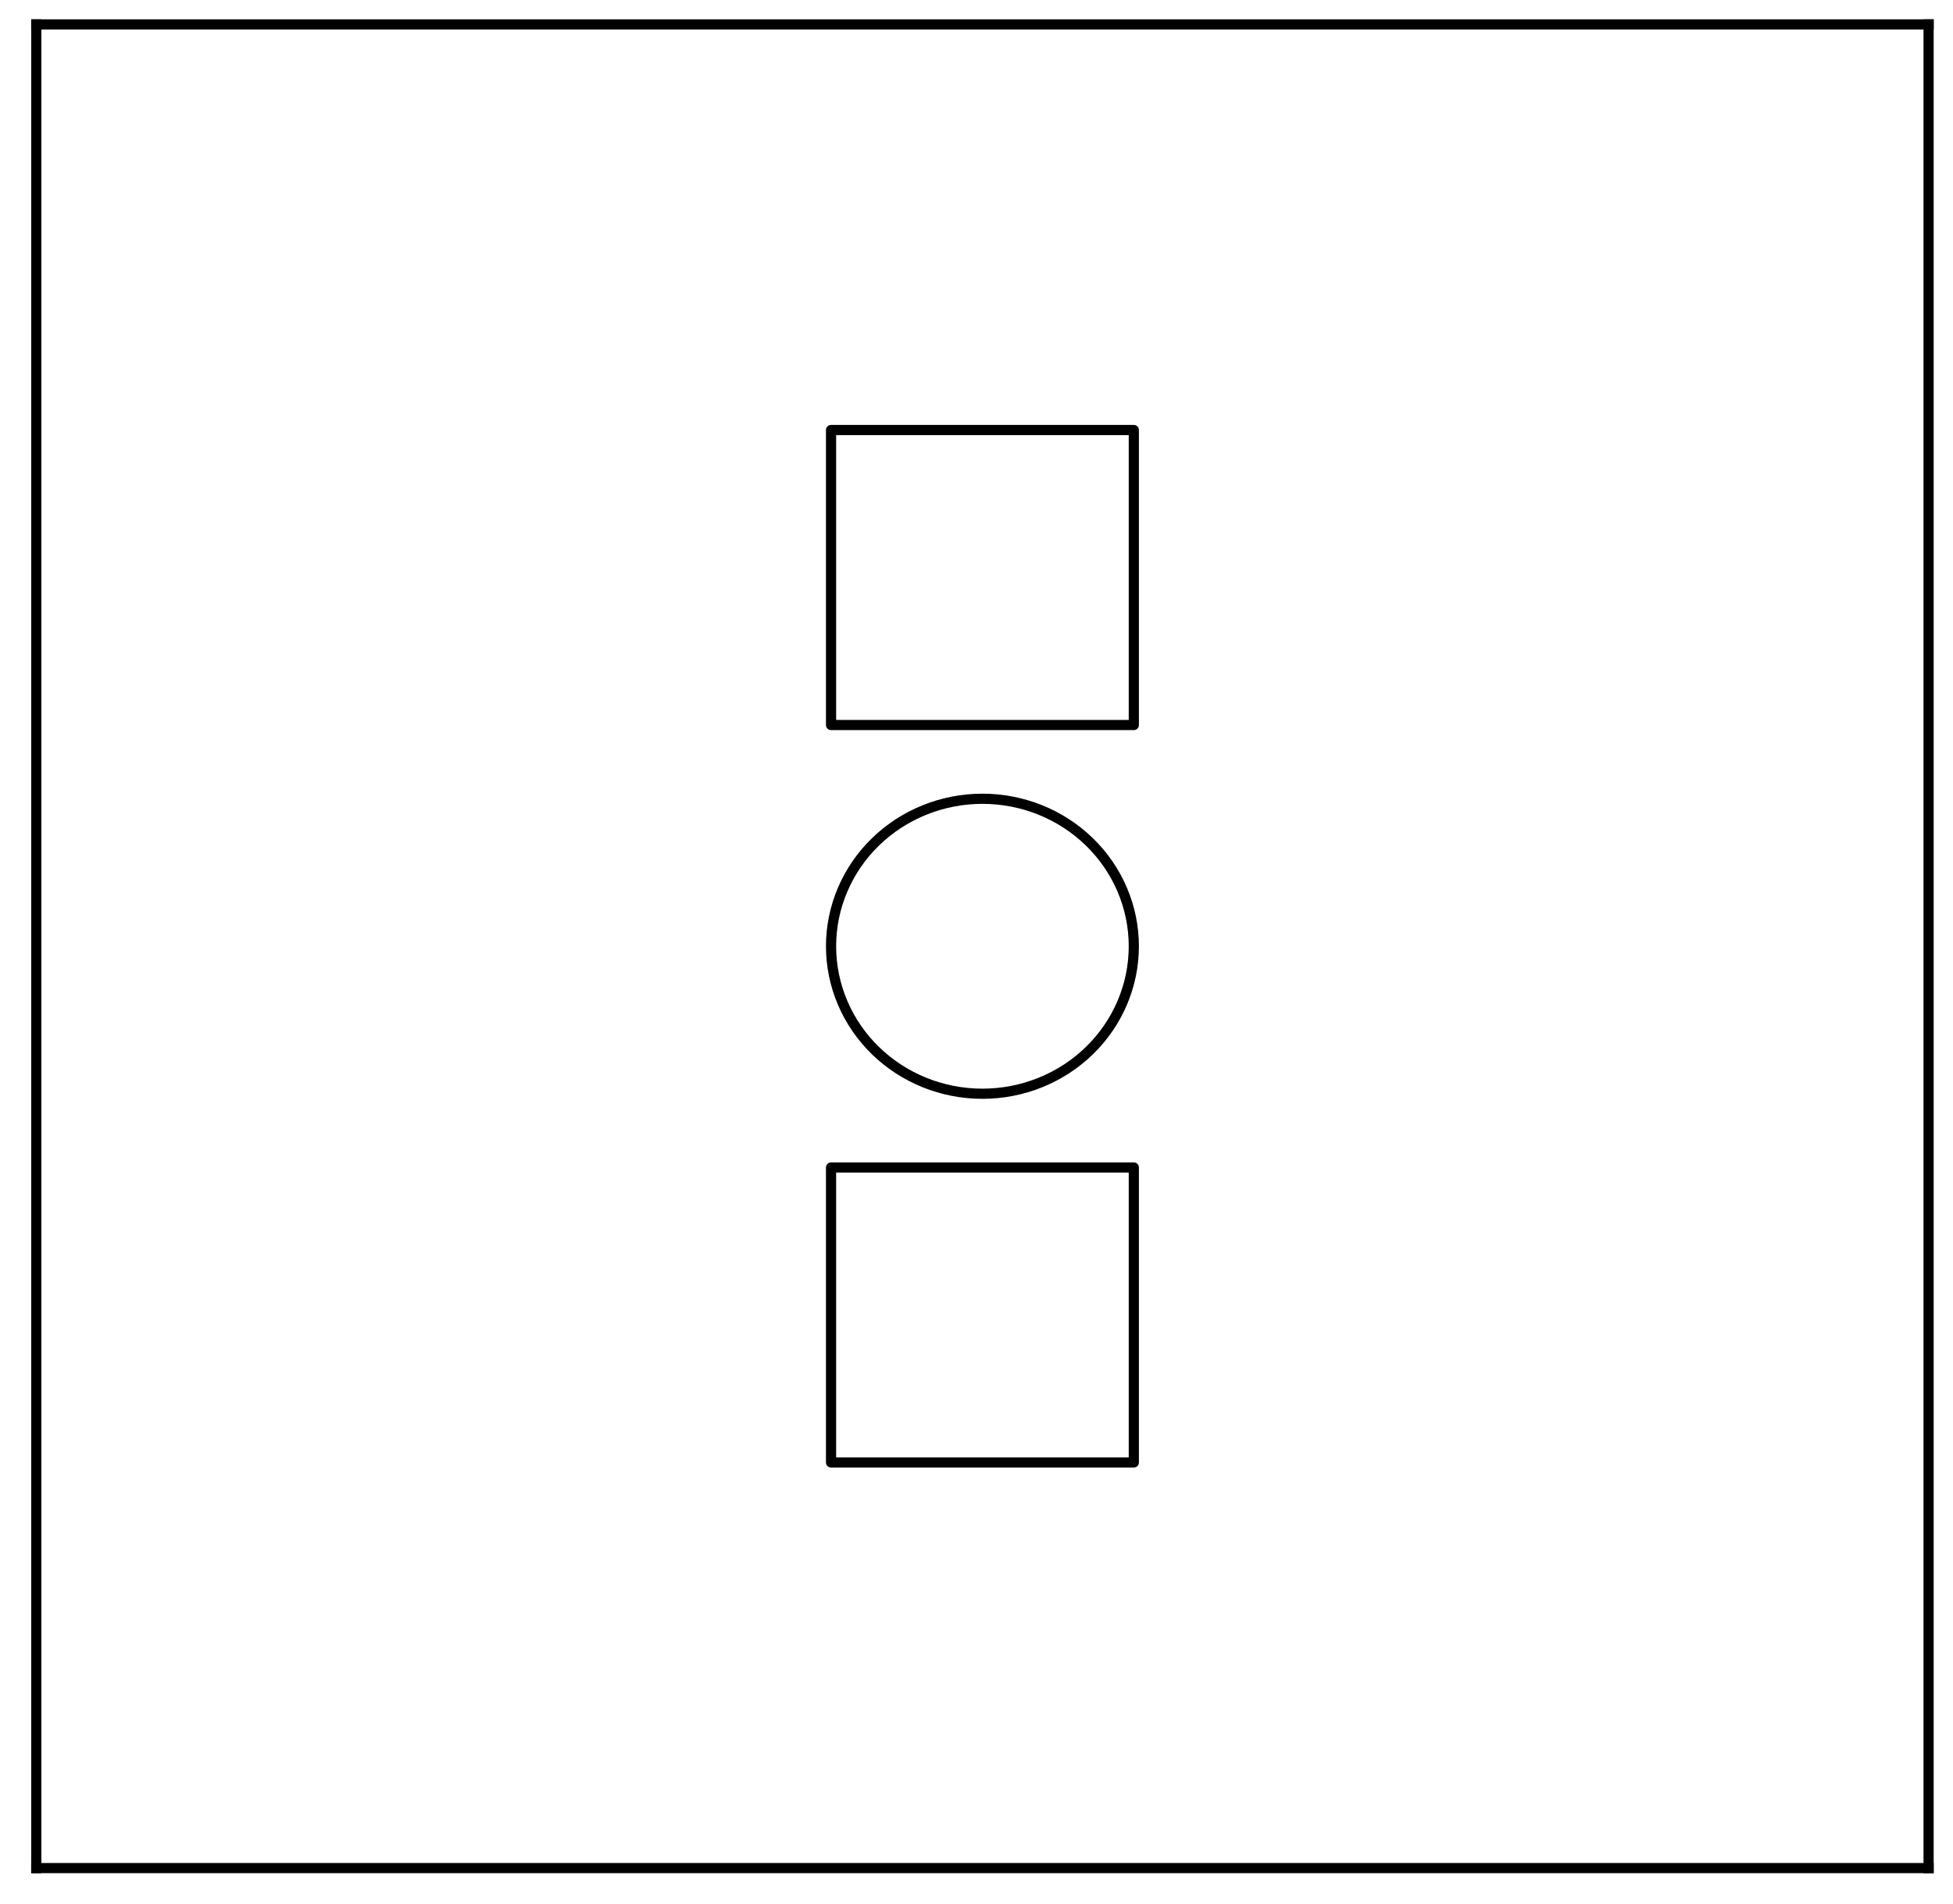<?xml version="1.0" encoding="utf-8" standalone="no"?>
<!DOCTYPE svg PUBLIC "-//W3C//DTD SVG 1.1//EN"
  "http://www.w3.org/Graphics/SVG/1.1/DTD/svg11.dtd">
<svg height="561.5pt" version="1.1" viewBox="0 0 575.9 561.5" width="575.9pt" xmlns="http://www.w3.org/2000/svg" xmlns:xlink="http://www.w3.org/1999/xlink">
 <defs>
  <style type="text/css">*{stroke-linecap:butt;stroke-linejoin:round;}</style>
 </defs>
 <g id="figure_1">
  <g id="patch_1">
   <path d="M 0 561.5 
L 575.9 561.5 
L 575.9 0 
L 0 0 
z
" style="fill:#ffffff;"/>
  </g>
  <g id="axes_1">
   <g id="patch_2">
    <path d="M 10.7 550.8 
L 568.7 550.8 
L 568.7 7.2 
L 10.7 7.2 
z
" style="fill:#ffffff;"/>
   </g>
   <g id="patch_3">
    <path clip-path="url(#p3ecefdbc9e)" d="M 245.06 213.768 
L 245.06 126.792 
L 334.34 126.792 
L 334.34 213.768 
z
" style="fill:none;stroke:#000000;stroke-linejoin:miter;stroke-width:3;"/>
   </g>
   <g id="patch_4">
    <path clip-path="url(#p3ecefdbc9e)" d="M 289.7 322.488 
C 301.539 322.488 312.894 317.906 321.265 309.751 
C 329.636 301.595 334.34 290.533 334.34 279 
C 334.34 267.467 329.636 256.405 321.265 248.249 
C 312.894 240.094 301.539 235.512 289.7 235.512 
C 277.861 235.512 266.506 240.094 258.135 248.249 
C 249.764 256.405 245.06 267.467 245.06 279 
C 245.06 290.533 249.764 301.595 258.135 309.751 
C 266.506 317.906 277.861 322.488 289.7 322.488 
z
" style="fill:none;stroke:#000000;stroke-linejoin:miter;stroke-width:3;"/>
   </g>
   <g id="patch_5">
    <path clip-path="url(#p3ecefdbc9e)" d="M 245.06 431.208 
L 245.06 344.232 
L 334.34 344.232 
L 334.34 431.208 
z
" style="fill:none;stroke:#000000;stroke-linejoin:miter;stroke-width:3;"/>
   </g>
   <g id="patch_6">
    <path d="M 10.7 550.8 
L 10.7 7.2 
" style="fill:none;stroke:#000000;stroke-linecap:square;stroke-linejoin:miter;stroke-width:3;"/>
   </g>
   <g id="patch_7">
    <path d="M 568.7 550.8 
L 568.7 7.2 
" style="fill:none;stroke:#000000;stroke-linecap:square;stroke-linejoin:miter;stroke-width:3;"/>
   </g>
   <g id="patch_8">
    <path d="M 10.7 550.8 
L 568.7 550.8 
" style="fill:none;stroke:#000000;stroke-linecap:square;stroke-linejoin:miter;stroke-width:3;"/>
   </g>
   <g id="patch_9">
    <path d="M 10.7 7.2 
L 568.7 7.2 
" style="fill:none;stroke:#000000;stroke-linecap:square;stroke-linejoin:miter;stroke-width:3;"/>
   </g>
  </g>
 </g>
 <defs>
  <clipPath id="p3ecefdbc9e">
   <rect height="543.6" width="558" x="10.7" y="7.2"/>
  </clipPath>
 </defs>
</svg>
